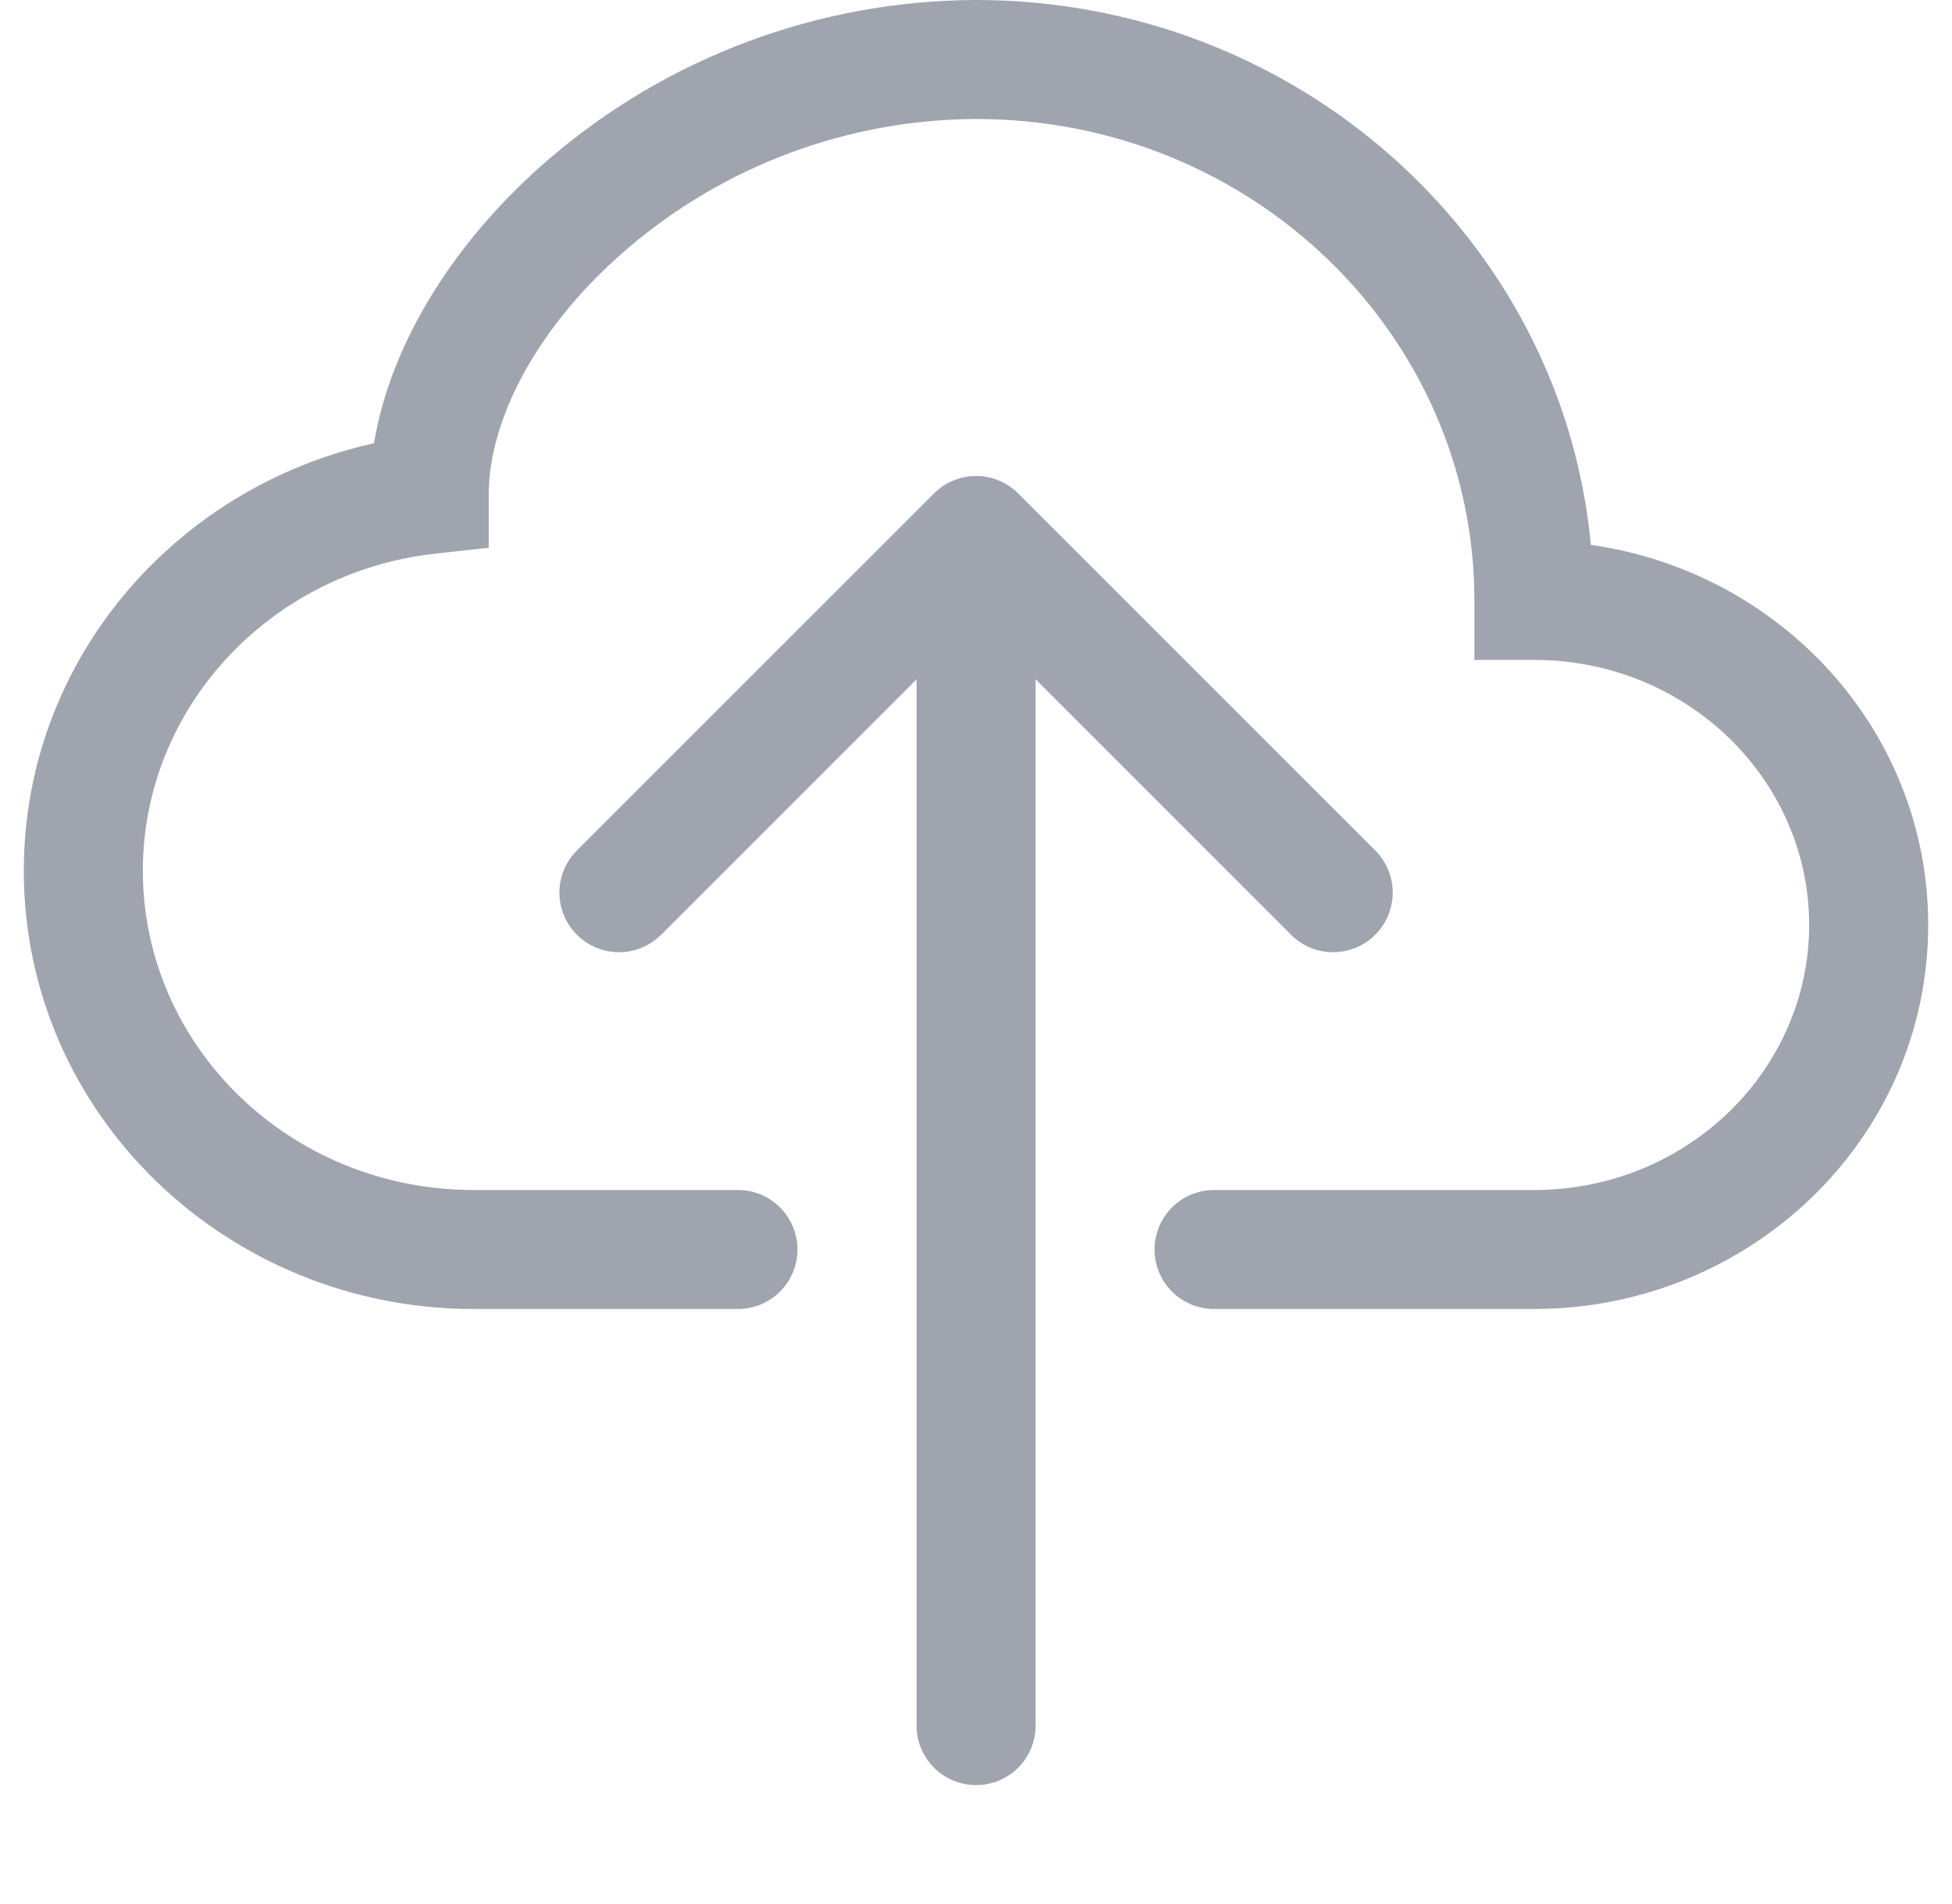 <svg width="41" height="40" viewBox="0 0 41 40" fill="none" xmlns="http://www.w3.org/2000/svg">
<g clip-path="url(#clip0_19609_48824)">
<path fill-rule="evenodd" clip-rule="evenodd" d="M11.515 3.355C14.014 1.2 17.201 0.01 20.5 0C27.225 0 32.807 5 33.415 11.447C37.395 12.01 40.5 15.342 40.5 19.433C40.5 23.922 36.755 27.5 32.218 27.5H25.5C25.169 27.5 24.851 27.368 24.616 27.134C24.382 26.899 24.25 26.581 24.25 26.25C24.25 25.919 24.382 25.601 24.616 25.366C24.851 25.132 25.169 25 25.5 25H32.22C35.447 25 38 22.47 38 19.433C38 16.392 35.45 13.863 32.218 13.863H30.968V12.613C30.97 7.062 26.32 2.5 20.5 2.5C17.8 2.511 15.192 3.486 13.148 5.25C11.255 6.88 10.265 8.845 10.265 10.387V11.508L9.152 11.63C5.66 12.012 3 14.88 3 18.295C3 21.962 6.075 25 9.953 25H15.5C15.832 25 16.149 25.132 16.384 25.366C16.618 25.601 16.75 25.919 16.75 26.25C16.75 26.581 16.618 26.899 16.384 27.134C16.149 27.368 15.832 27.5 15.5 27.5H9.953C4.77 27.5 0.5 23.415 0.5 18.295C0.5 13.887 3.665 10.238 7.855 9.312C8.213 7.155 9.6 5.005 11.515 3.355Z" fill="#A0A4AF"/>
<path fill-rule="evenodd" clip-rule="evenodd" d="M19.617 10.367C19.733 10.251 19.871 10.159 20.023 10.095C20.174 10.032 20.337 10 20.502 10C20.666 10 20.829 10.032 20.981 10.095C21.133 10.159 21.27 10.251 21.387 10.367L28.887 17.867C29.121 18.102 29.253 18.42 29.253 18.752C29.253 19.084 29.121 19.402 28.887 19.637C28.652 19.872 28.334 20.004 28.002 20.004C27.67 20.004 27.351 19.872 27.117 19.637L21.752 14.27V36.252C21.752 36.584 21.62 36.902 21.386 37.136C21.151 37.37 20.833 37.502 20.502 37.502C20.17 37.502 19.852 37.37 19.618 37.136C19.383 36.902 19.252 36.584 19.252 36.252V14.27L13.887 19.637C13.652 19.872 13.334 20.004 13.002 20.004C12.67 20.004 12.351 19.872 12.117 19.637C11.882 19.402 11.75 19.084 11.75 18.752C11.75 18.42 11.882 18.102 12.117 17.867L19.617 10.367Z" fill="#A0A4AF"/>
</g>
<defs>
<clipPath id="clip0_19609_48824">
<rect width="40" height="40" fill="white" transform="translate(0.5)"/>
</clipPath>
</defs>
</svg>
